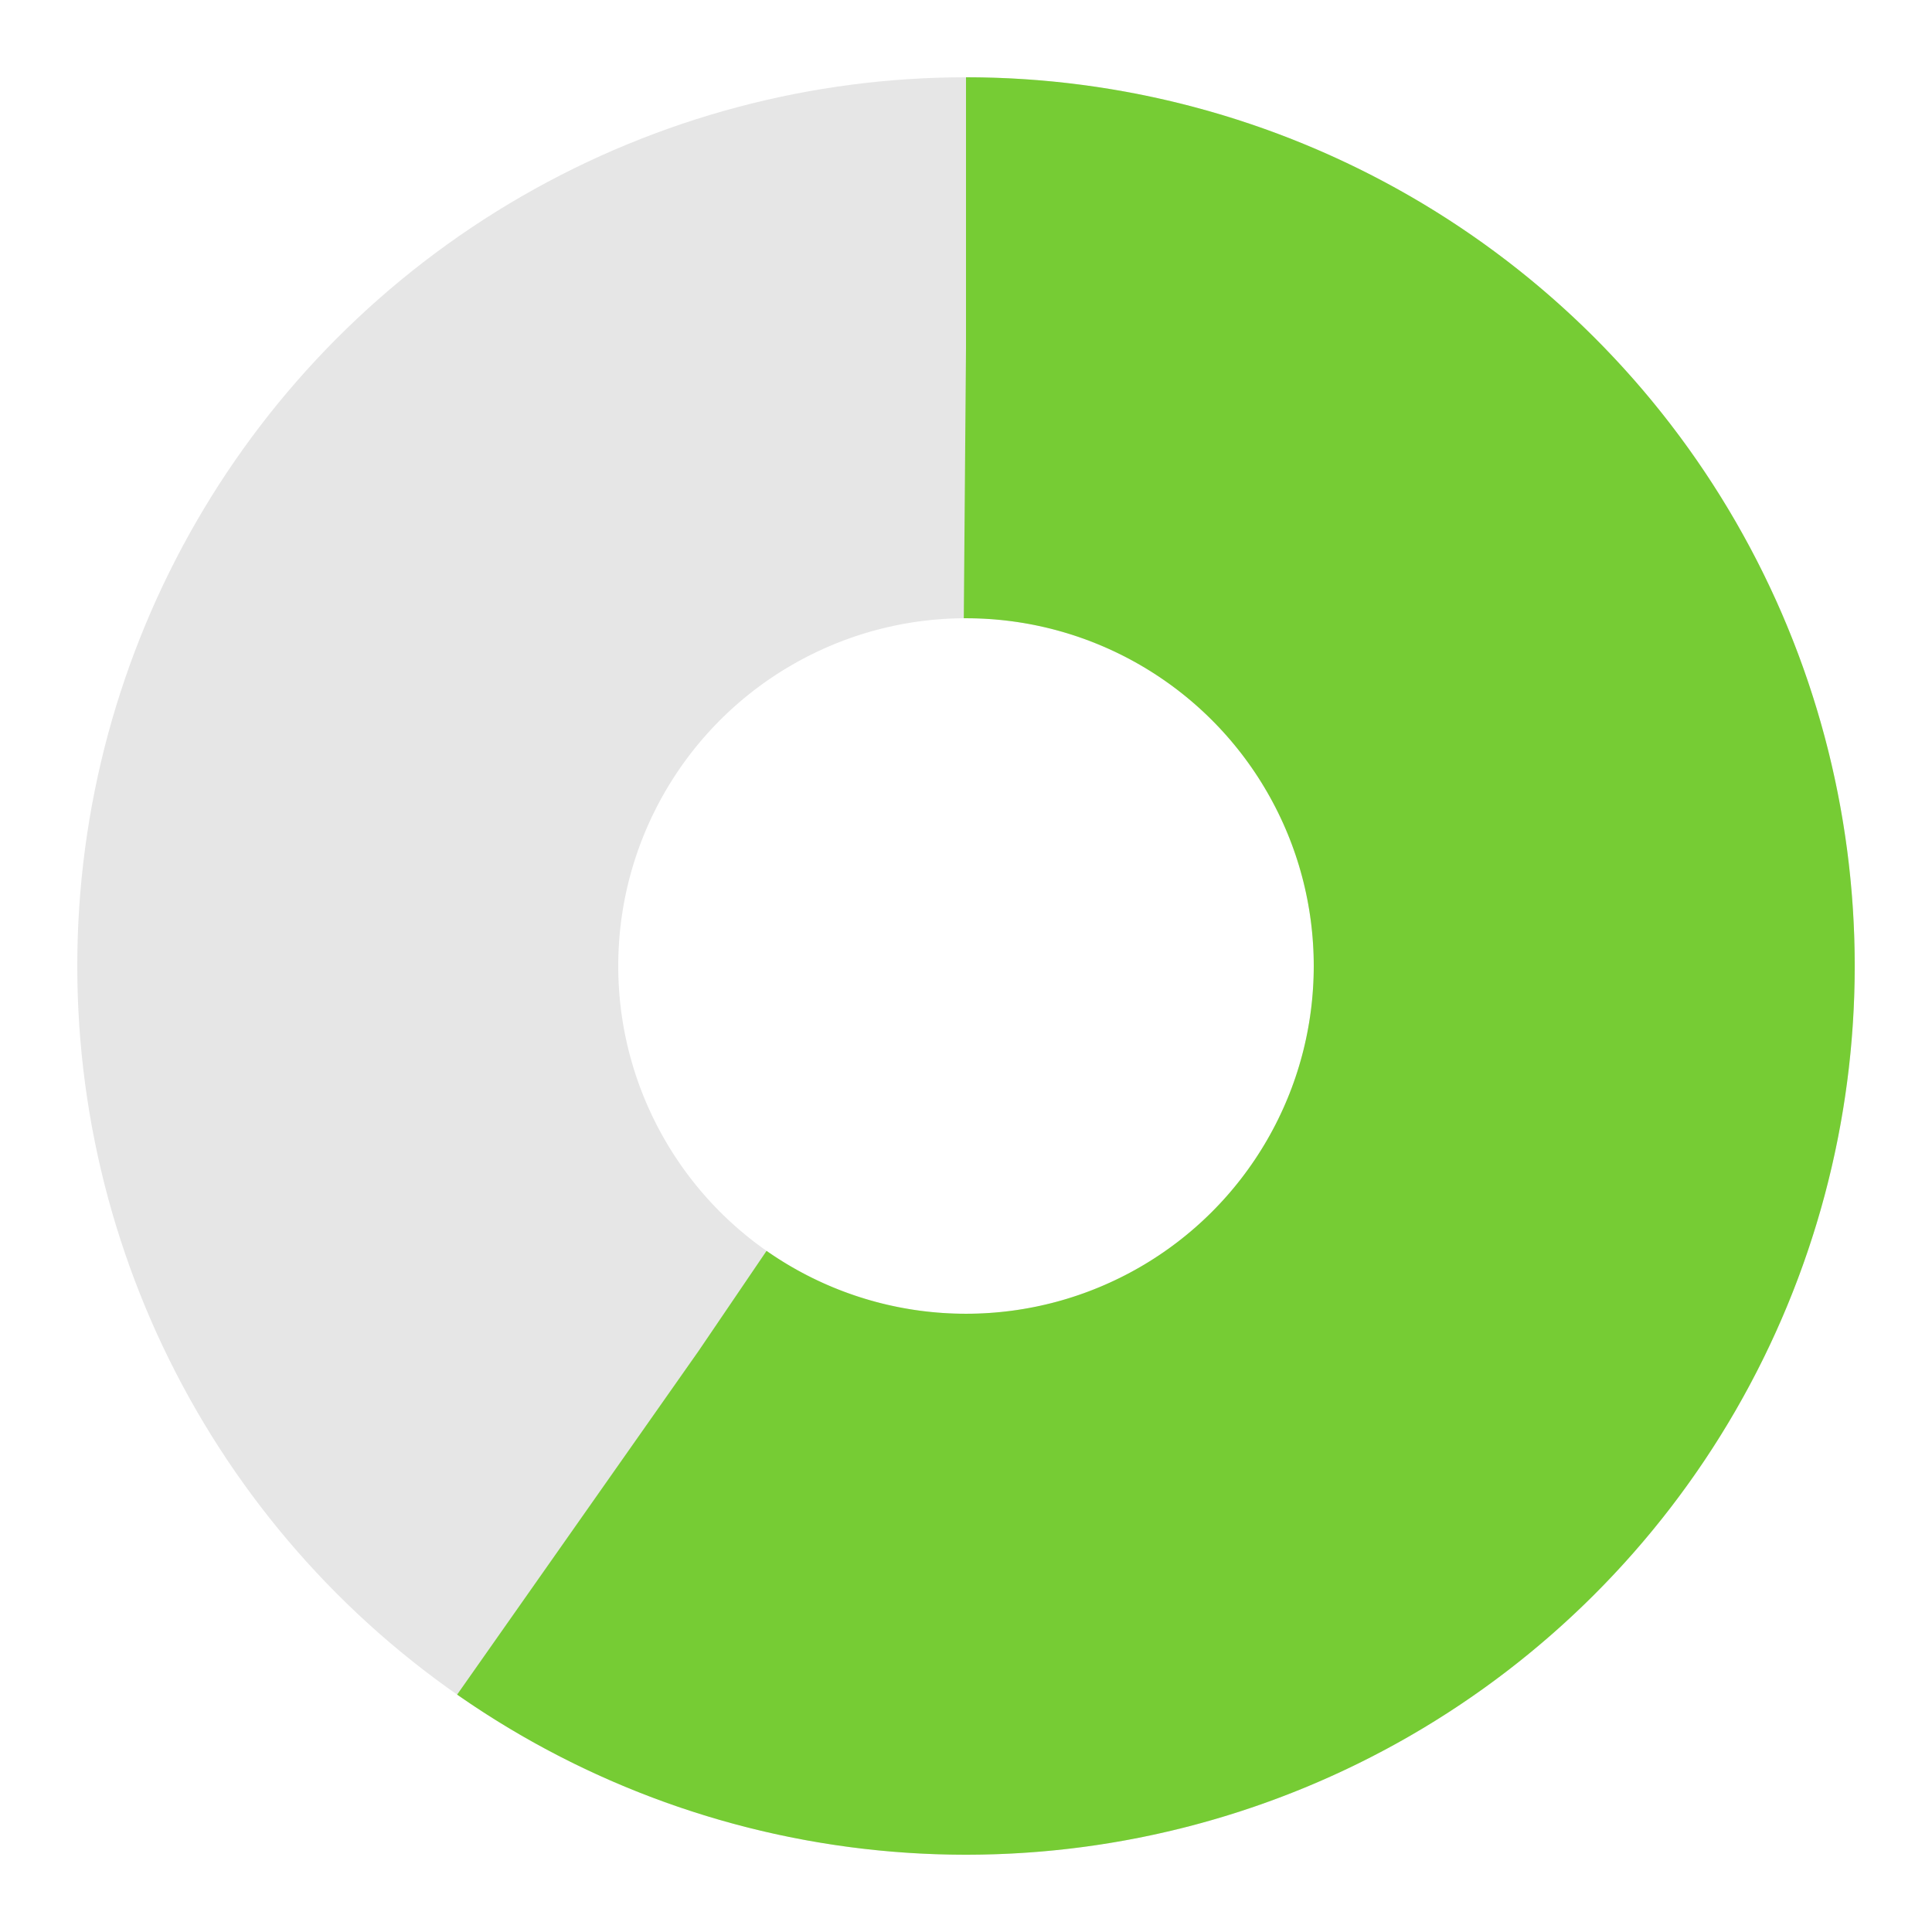 <svg width="50" height="50"
    xmlns="http://www.w3.org/2000/svg"
    xmlns:xlink="http://www.w3.org/1999/xlink">
    <circle cx="25" cy="25" r="16" stroke="rgba(0,0,0,.1)" fill="transparent" stroke-width="14"/>
    <circle cx="25" cy="25" r="16" stroke="#76cc34" fill="transparent" stroke-width="14" stroke-dasharray="60 100" transform="rotate(-90, 25, 25)"/>
</svg>

